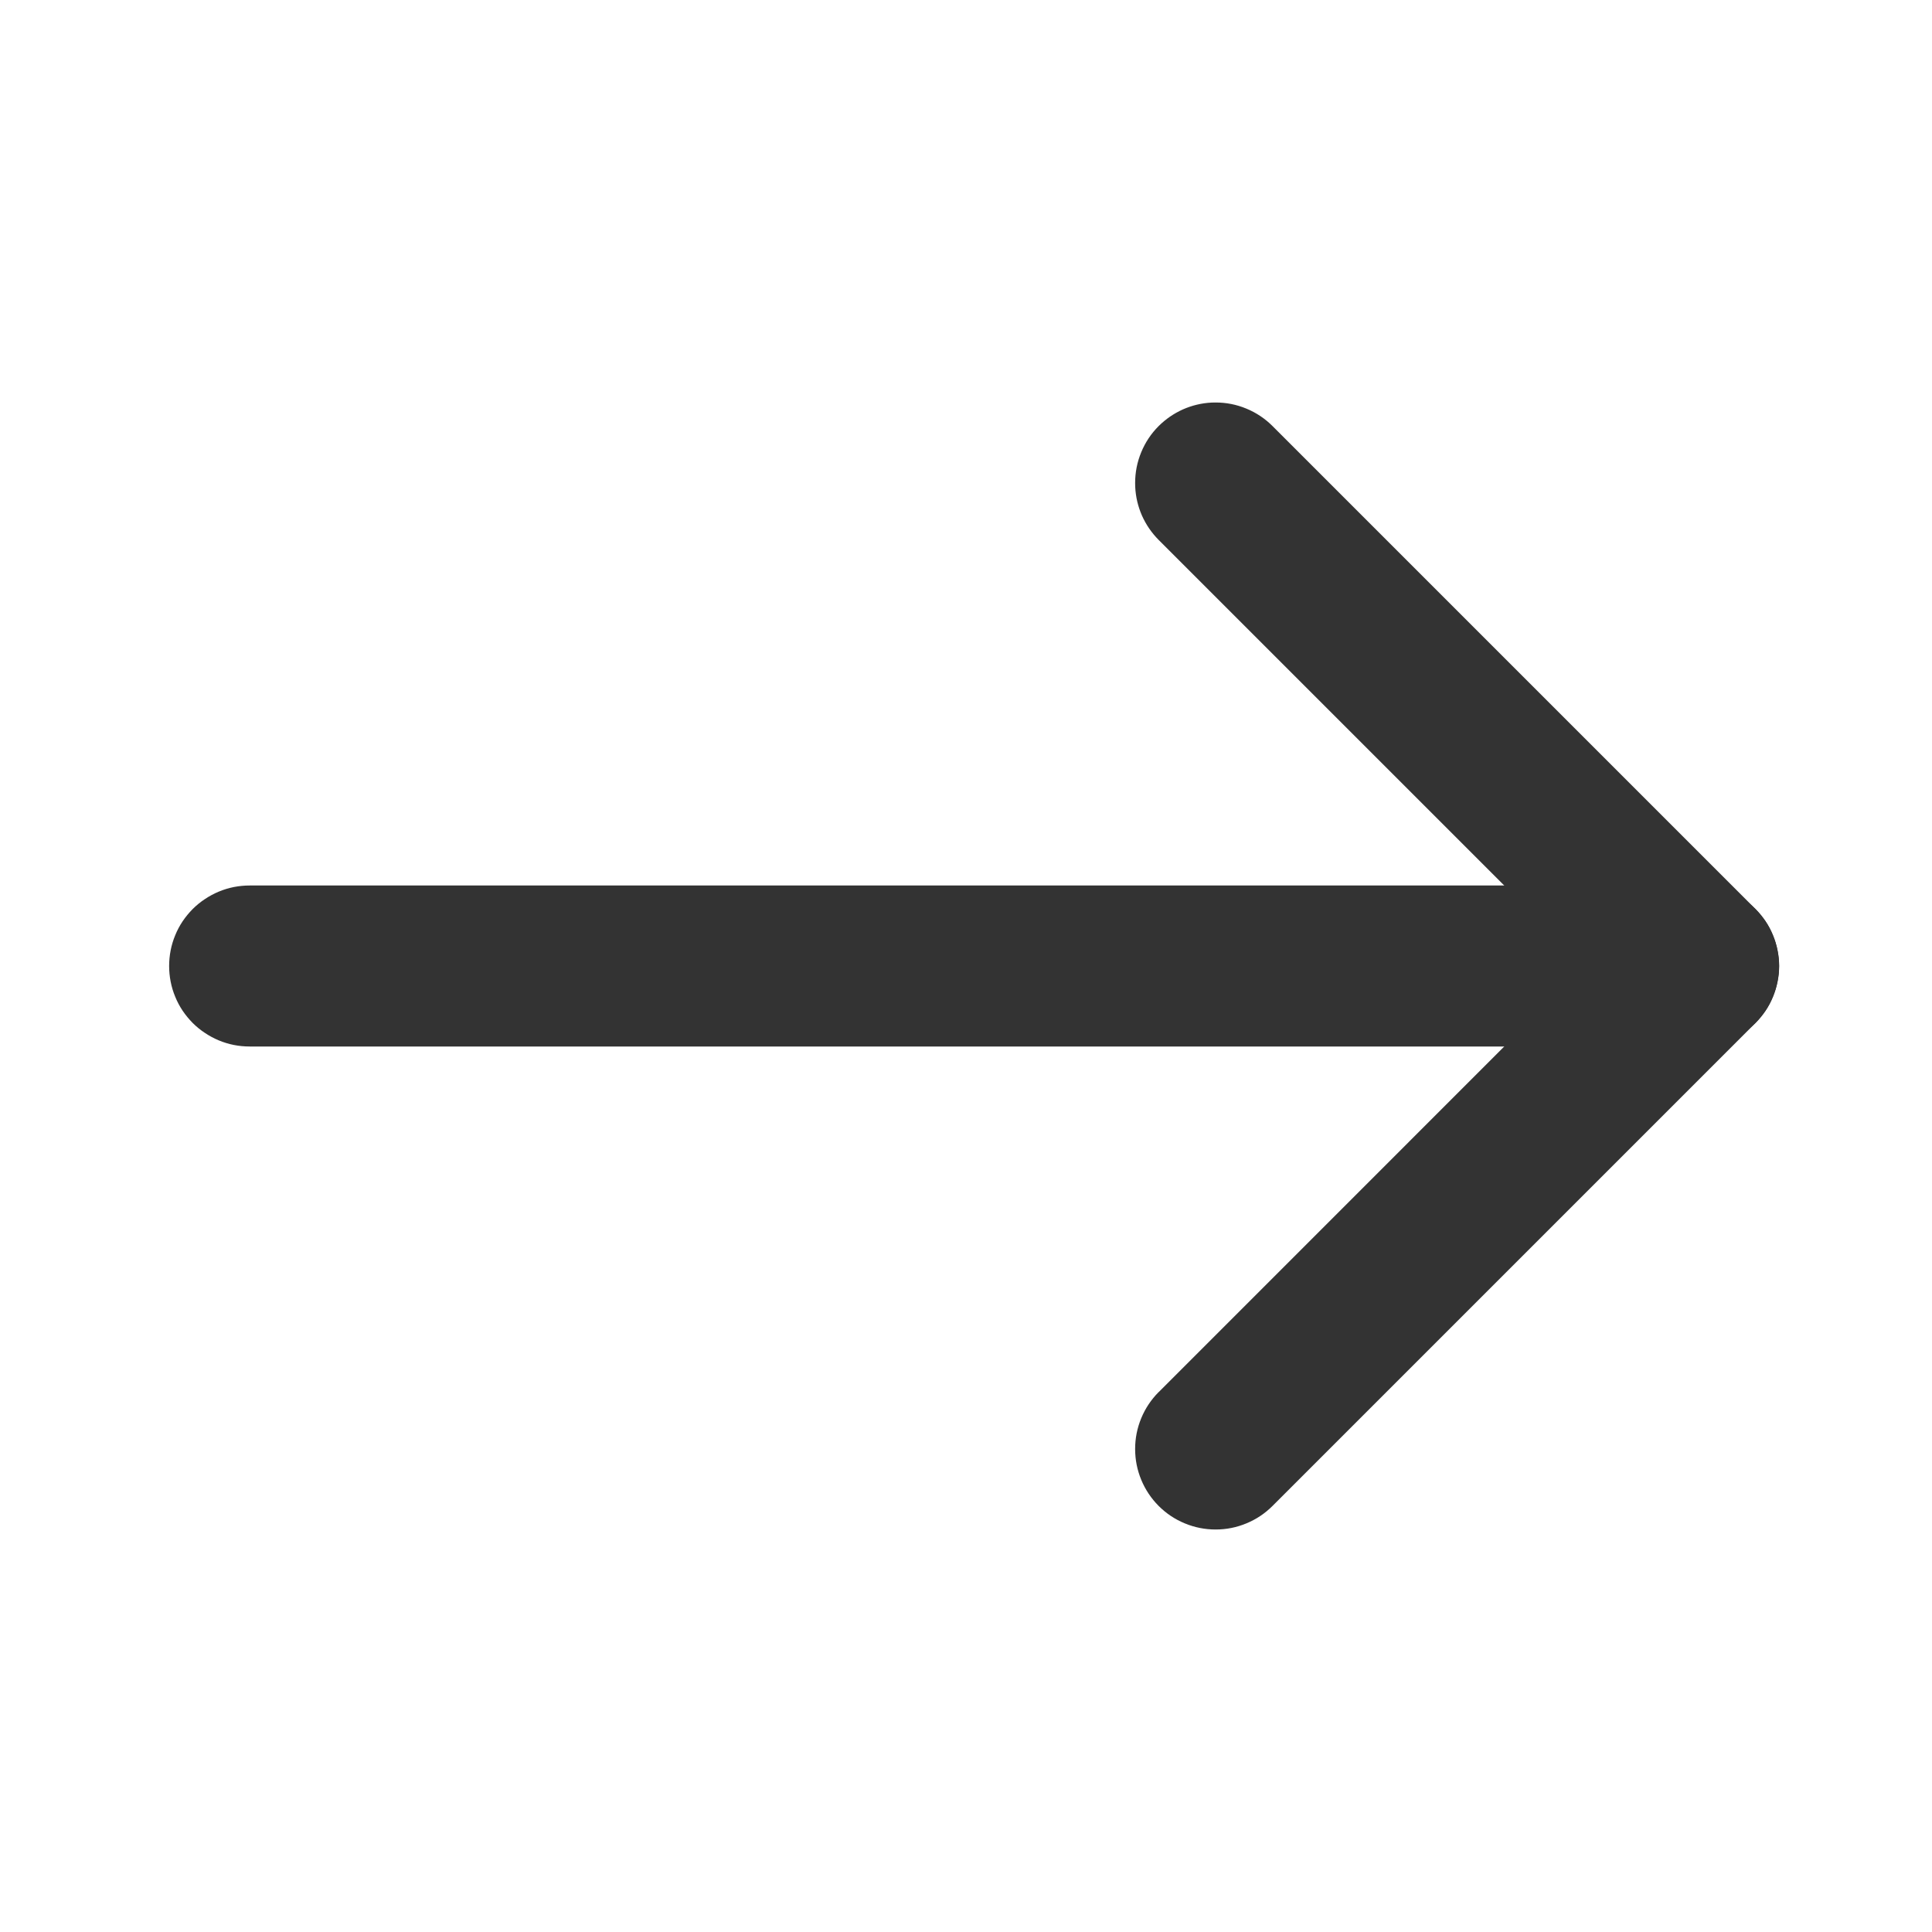 <svg xmlns="http://www.w3.org/2000/svg" xmlns:xlink="http://www.w3.org/1999/xlink" fill="none" version="1.1" width="24" height="24" viewBox="0 0 24 24"><defs><clipPath id="master_svg0_2221_02217"><rect x="24" y="24" width="24" height="24" rx="0"/></clipPath></defs><g transform="matrix(-1,-5.2146120310681e-8,5.2146120310681e-8,-1,48,48)" clip-path="url(#master_svg0_2221_02217)"><g><path d="M26.899,37L44.899,37Q44.998,37,45.095,36.981Q45.191,36.962,45.282,36.924Q45.373,36.886,45.455,36.831Q45.537,36.777,45.607,36.707Q45.676,36.637,45.731,36.556Q45.786,36.474,45.823,36.383Q45.861,36.292,45.88,36.195Q45.899,36.098,45.899,36Q45.899,35.902,45.88,35.805Q45.861,35.708,45.823,35.617Q45.786,35.526,45.731,35.444Q45.676,35.363,45.607,35.293Q45.537,35.223,45.455,35.169Q45.373,35.114,45.282,35.076Q45.191,35.038,45.095,35.019Q44.998,35,44.899,35L26.899,35Q26.801,35,26.704,35.019Q26.608,35.038,26.517,35.076Q26.426,35.114,26.344,35.169Q26.262,35.223,26.192,35.293Q26.123,35.363,26.068,35.444Q26.013,35.526,25.976,35.617Q25.938,35.708,25.919,35.805Q25.899,35.902,25.899,36Q25.899,36.098,25.919,36.195Q25.938,36.292,25.976,36.383Q26.013,36.474,26.068,36.556Q26.123,36.637,26.192,36.707Q26.262,36.777,26.344,36.831Q26.426,36.886,26.517,36.924Q26.608,36.962,26.704,36.981Q26.801,37,26.899,37Z" fill-rule="evenodd" fill="#333333" fill-opacity="1"/></g><g><path d="M33.606,30.707L33.607,30.707Q33.747,30.566,33.823,30.383Q33.899,30.199,33.899,30Q33.899,29.801,33.823,29.617Q33.747,29.434,33.607,29.293Q33.466,29.152,33.282,29.076Q33.098,29,32.899,29Q32.7,29,32.517,29.076Q32.333,29.152,32.192,29.293L32.192,29.293L26.192,35.293Q26.123,35.363,26.068,35.444Q26.013,35.526,25.976,35.617Q25.938,35.708,25.919,35.805Q25.899,35.902,25.899,36Q25.899,36.098,25.919,36.195Q25.938,36.292,25.976,36.383Q26.013,36.474,26.068,36.556Q26.123,36.637,26.192,36.707L32.192,42.707L32.192,42.707Q32.333,42.848,32.517,42.924Q32.7,43,32.899,43Q32.925,43,32.951,42.999Q33.136,42.989,33.306,42.914Q33.475,42.838,33.607,42.707Q33.747,42.567,33.823,42.383Q33.899,42.199,33.899,42Q33.899,41.976,33.898,41.952Q33.889,41.766,33.814,41.595Q33.738,41.425,33.607,41.293L33.606,41.292L28.314,36L33.606,30.707Z" fill-rule="evenodd" fill="#333333" fill-opacity="1"/></g></g></svg>